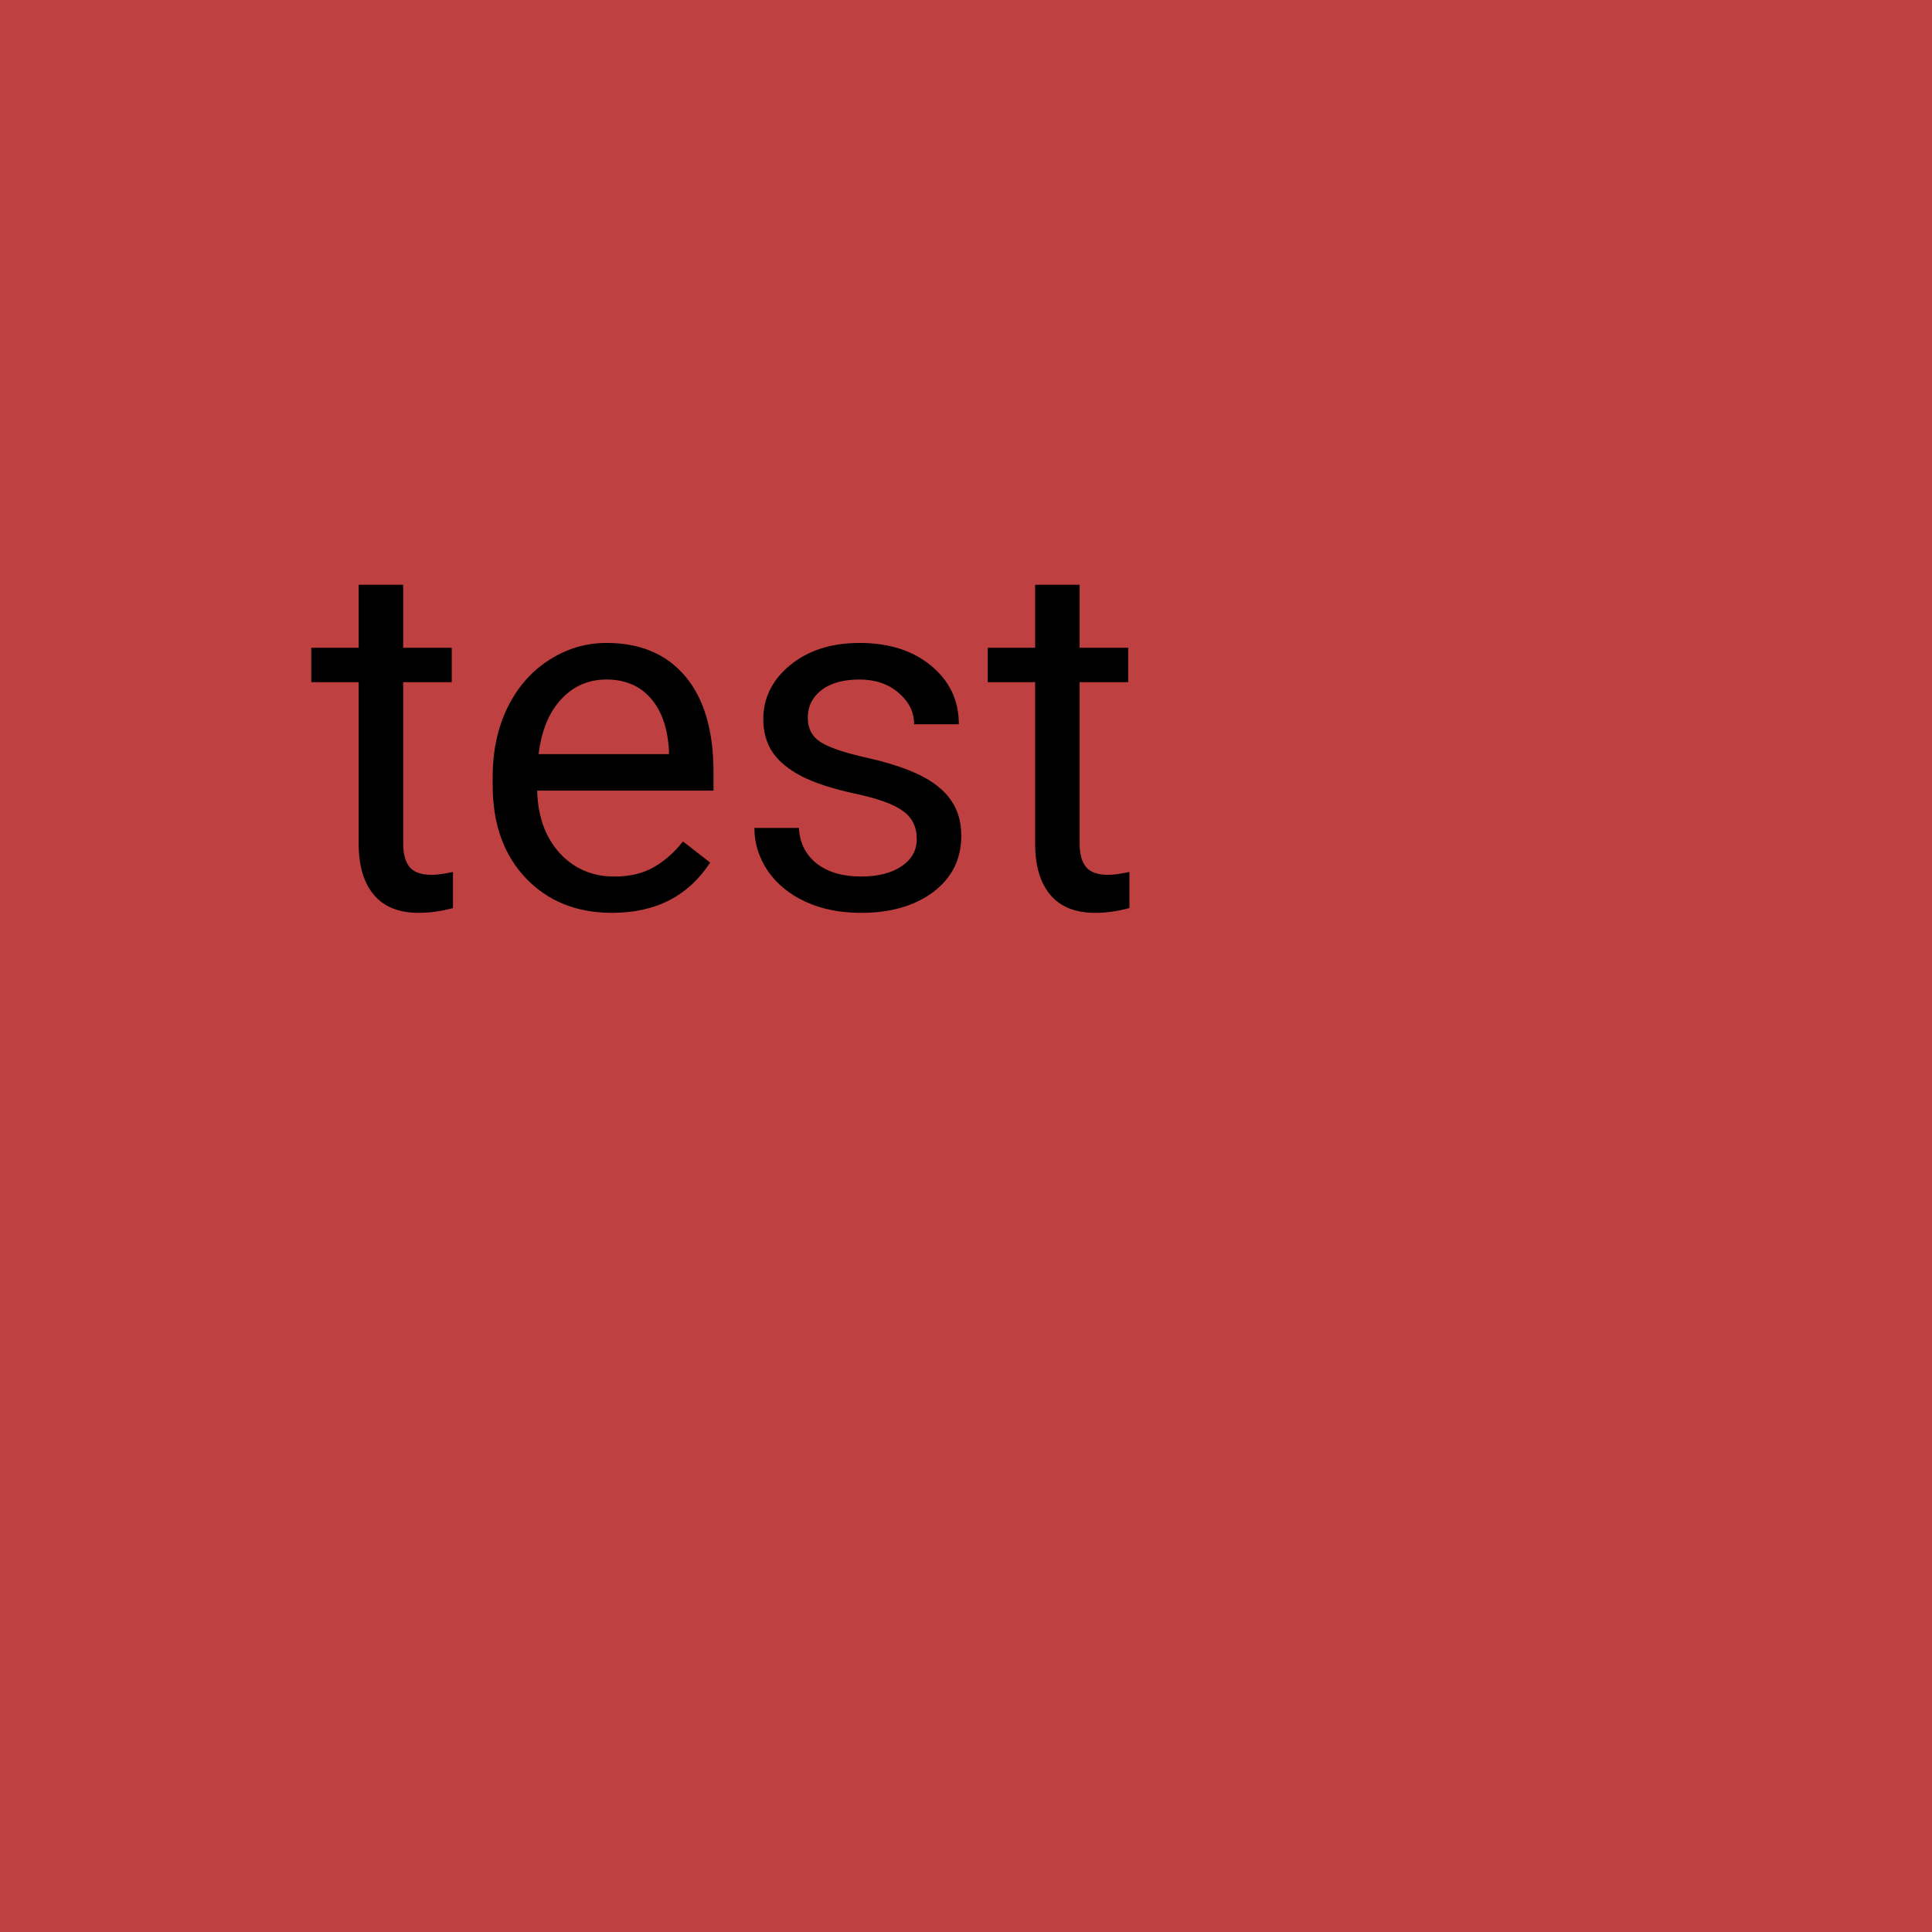 <svg width="400" height="400" viewBox="0 0 400 400" fill="none" xmlns="http://www.w3.org/2000/svg">
<rect width="400" height="400" fill="#BE4040"/>
<path d="M83.474 121.062V134.111H93.534V141.233H83.474V174.652C83.474 176.811 83.922 178.438 84.818 179.533C85.715 180.596 87.242 181.127 89.4 181.127C90.463 181.127 91.924 180.928 93.783 180.529V188C91.359 188.664 89.002 188.996 86.711 188.996C82.594 188.996 79.489 187.751 77.397 185.261C75.306 182.771 74.26 179.234 74.26 174.652V141.233H64.448V134.111H74.26V121.062H83.474ZM126.704 188.996C119.399 188.996 113.456 186.605 108.874 181.824C104.292 177.01 102.001 170.585 102.001 162.55V160.856C102.001 155.511 103.014 150.746 105.039 146.562C107.098 142.346 109.953 139.059 113.605 136.701C117.291 134.311 121.275 133.115 125.559 133.115C132.564 133.115 138.01 135.423 141.895 140.038C145.779 144.653 147.722 151.261 147.722 159.86V163.695H111.215C111.348 169.008 112.892 173.308 115.847 176.595C118.835 179.849 122.62 181.476 127.202 181.476C130.456 181.476 133.212 180.812 135.47 179.483C137.728 178.155 139.703 176.396 141.396 174.204L147.024 178.587C142.509 185.526 135.735 188.996 126.704 188.996ZM125.559 140.686C121.84 140.686 118.719 142.047 116.195 144.77C113.672 147.459 112.111 151.244 111.514 156.125H138.508V155.428C138.242 150.746 136.98 147.127 134.723 144.57C132.465 141.98 129.41 140.686 125.559 140.686ZM189.807 173.706C189.807 171.216 188.86 169.29 186.968 167.929C185.108 166.534 181.838 165.339 177.156 164.343C172.508 163.347 168.806 162.151 166.05 160.757C163.327 159.362 161.302 157.702 159.974 155.776C158.679 153.851 158.031 151.56 158.031 148.903C158.031 144.487 159.891 140.752 163.609 137.697C167.361 134.643 172.143 133.115 177.953 133.115C184.062 133.115 189.01 134.692 192.795 137.847C196.613 141.001 198.522 145.035 198.522 149.949H189.259C189.259 147.426 188.18 145.251 186.021 143.425C183.896 141.599 181.207 140.686 177.953 140.686C174.6 140.686 171.977 141.416 170.084 142.877C168.191 144.338 167.245 146.247 167.245 148.604C167.245 150.829 168.125 152.506 169.885 153.635C171.645 154.764 174.815 155.843 179.397 156.872C184.013 157.901 187.748 159.13 190.604 160.558C193.459 161.985 195.567 163.712 196.929 165.737C198.323 167.729 199.021 170.17 199.021 173.059C199.021 177.873 197.095 181.741 193.243 184.663C189.392 187.552 184.395 188.996 178.252 188.996C173.936 188.996 170.117 188.232 166.797 186.705C163.477 185.178 160.87 183.053 158.978 180.33C157.118 177.574 156.188 174.603 156.188 171.415H165.402C165.568 174.503 166.797 176.96 169.088 178.786C171.412 180.579 174.467 181.476 178.252 181.476C181.738 181.476 184.527 180.778 186.619 179.384C188.744 177.956 189.807 176.063 189.807 173.706ZM223.524 121.062V134.111H233.585V141.233H223.524V174.652C223.524 176.811 223.973 178.438 224.869 179.533C225.766 180.596 227.293 181.127 229.451 181.127C230.514 181.127 231.975 180.928 233.834 180.529V188C231.41 188.664 229.053 188.996 226.762 188.996C222.645 188.996 219.54 187.751 217.448 185.261C215.356 182.771 214.311 179.234 214.311 174.652V141.233H204.499V134.111H214.311V121.062H223.524Z" fill="black"/>
</svg>
